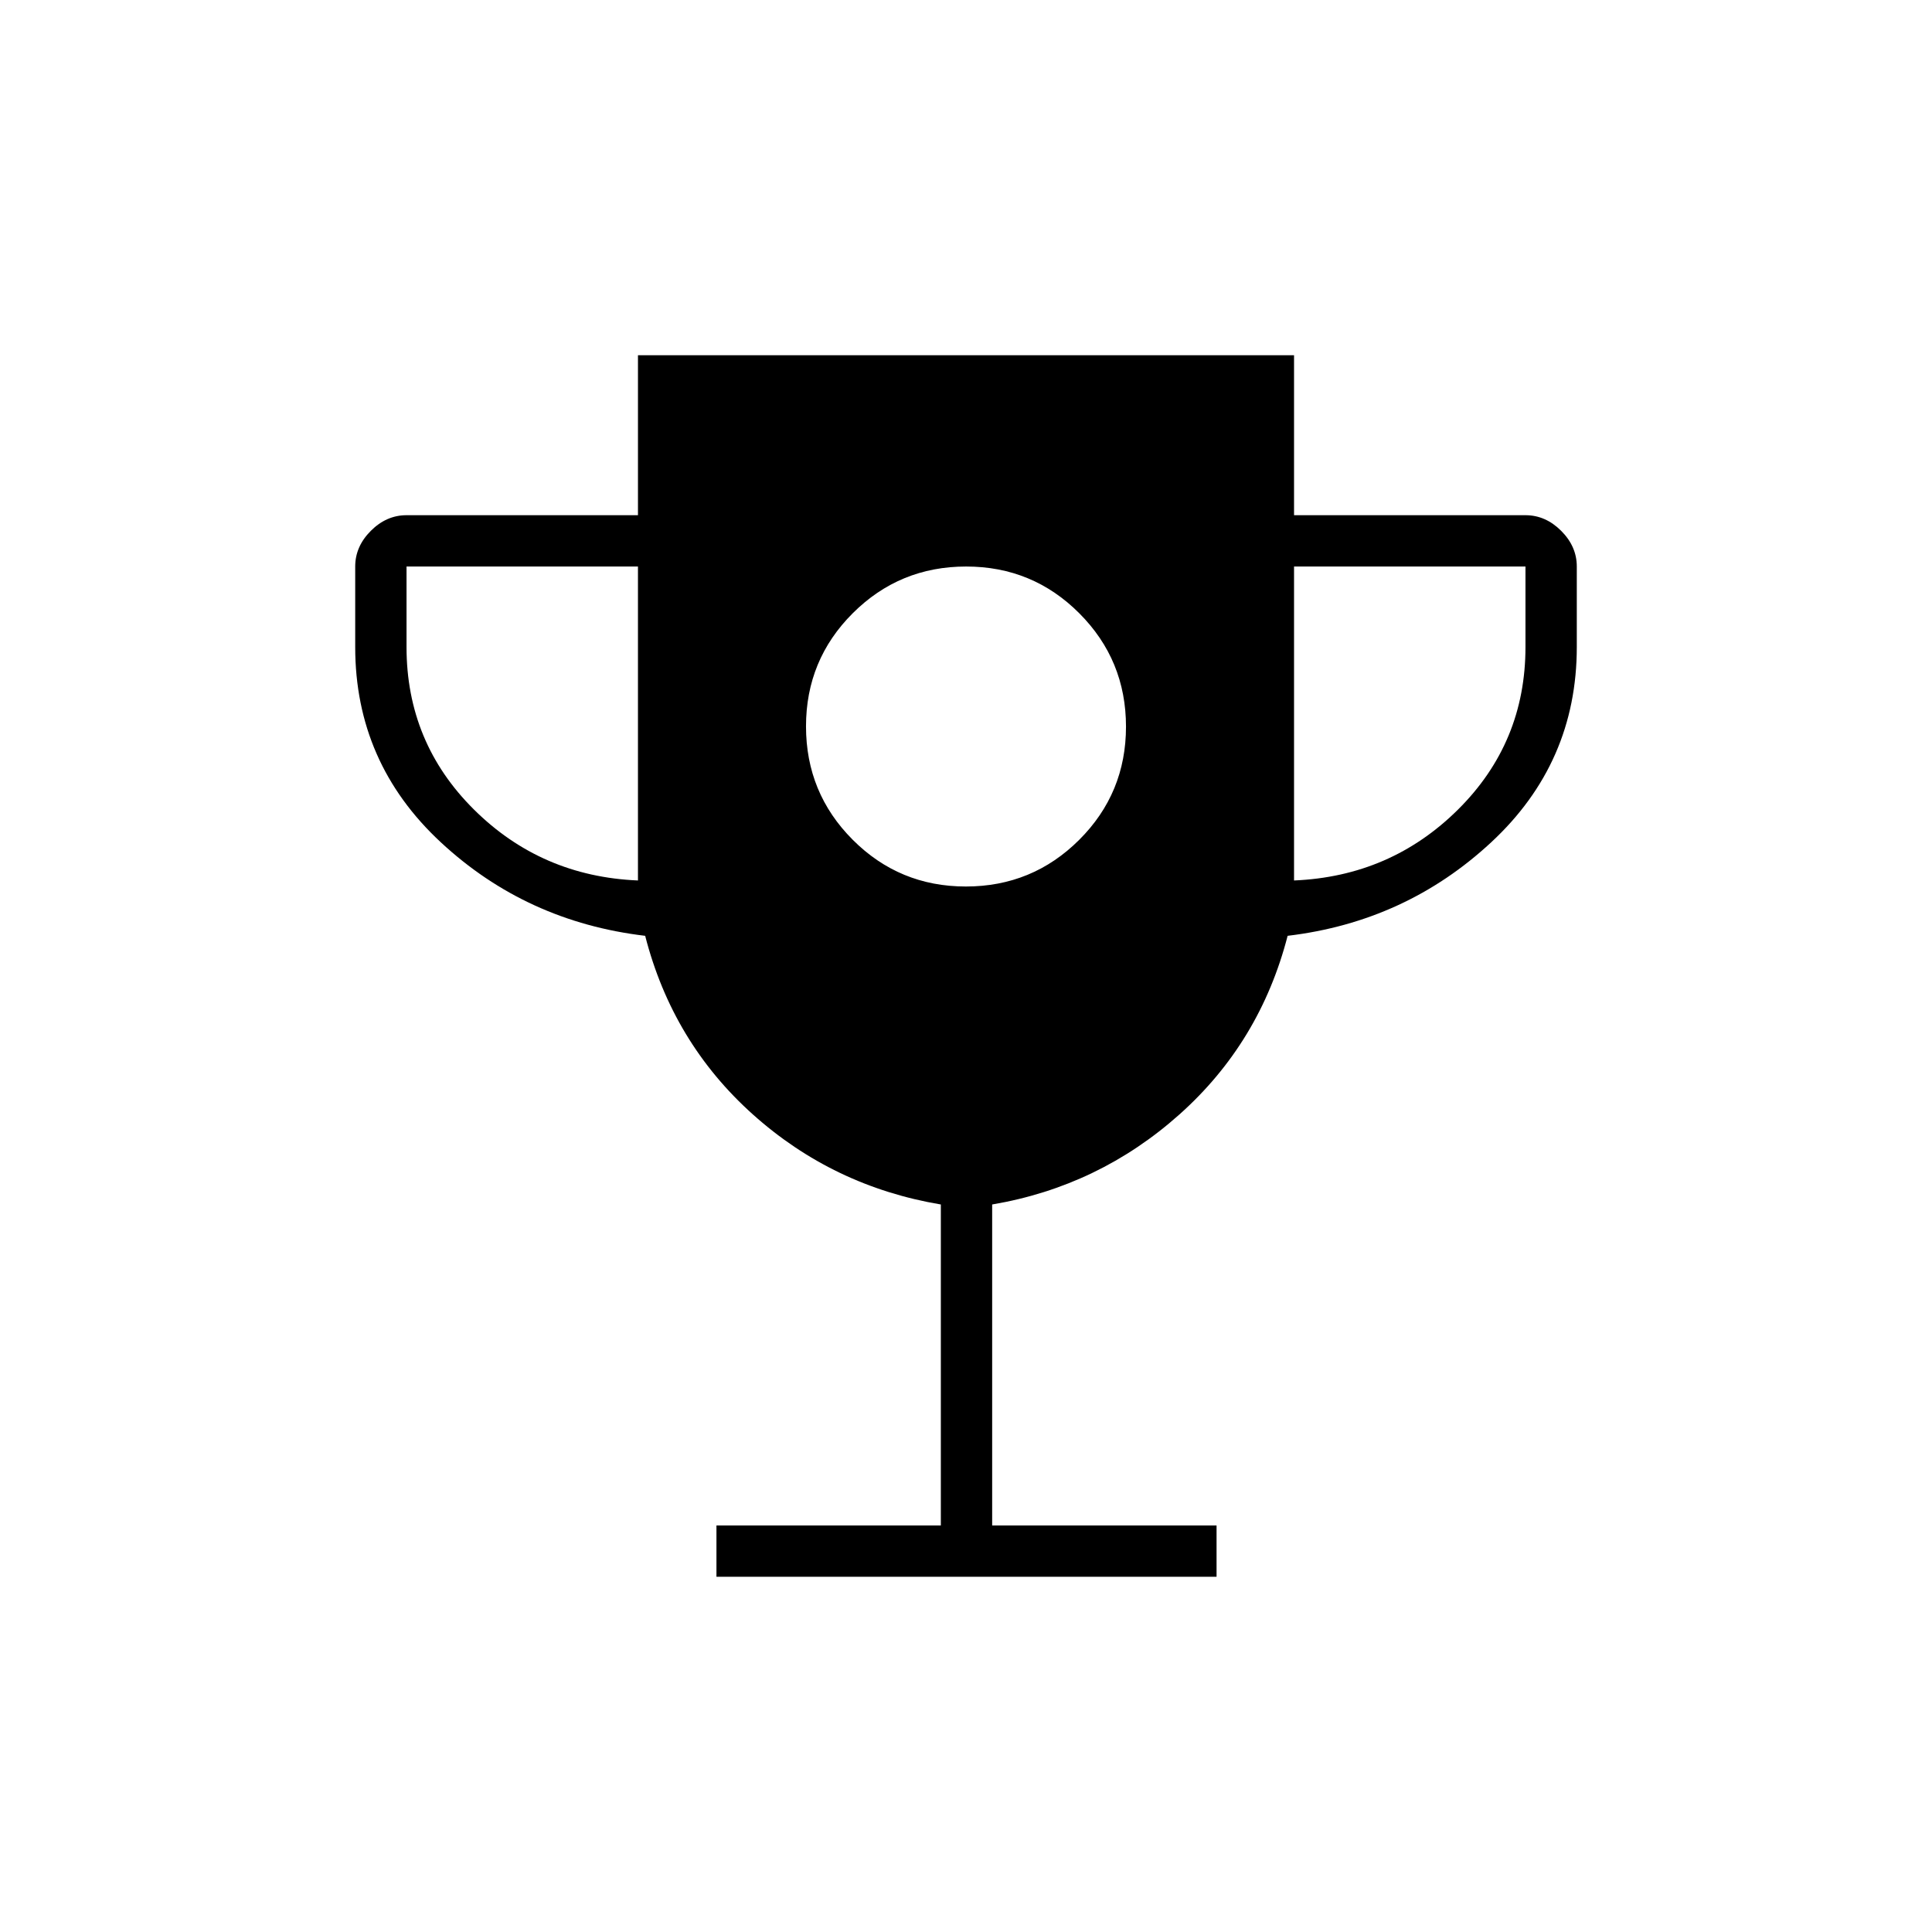 <svg xmlns="http://www.w3.org/2000/svg" height="24" viewBox="0 -960 960 960" width="24"><path d="M479.938-519.5q33.062 0 56.312-23.188t23.25-56.25q0-33.062-23.188-56.312t-56.25-23.25q-33.062 0-56.312 23.188t-23.25 56.25q0 33.062 23.188 56.312t56.25 23.25ZM356-176.5V-202h111.5v-159.5q-53.5-9-93.405-44.75Q334.189-442 320.581-495 261.5-502 219-541.5t-42.5-97v-40q0-9.969 7.766-17.734Q192.031-704 202-704h115v-79.5h326v79.5h115q9.969 0 17.734 7.766 7.766 7.765 7.766 17.734v40q0 57.5-42.5 97T639.816-495q-13.684 53-53.75 88.75T493-361.5V-202h111.5v25.5H356Zm-39-346v-156H202v40q0 47.5 33.5 80.75T317-522.5Zm326 0q48-2 81.5-35.25T758-638.5v-40H643v156Z"/></svg>